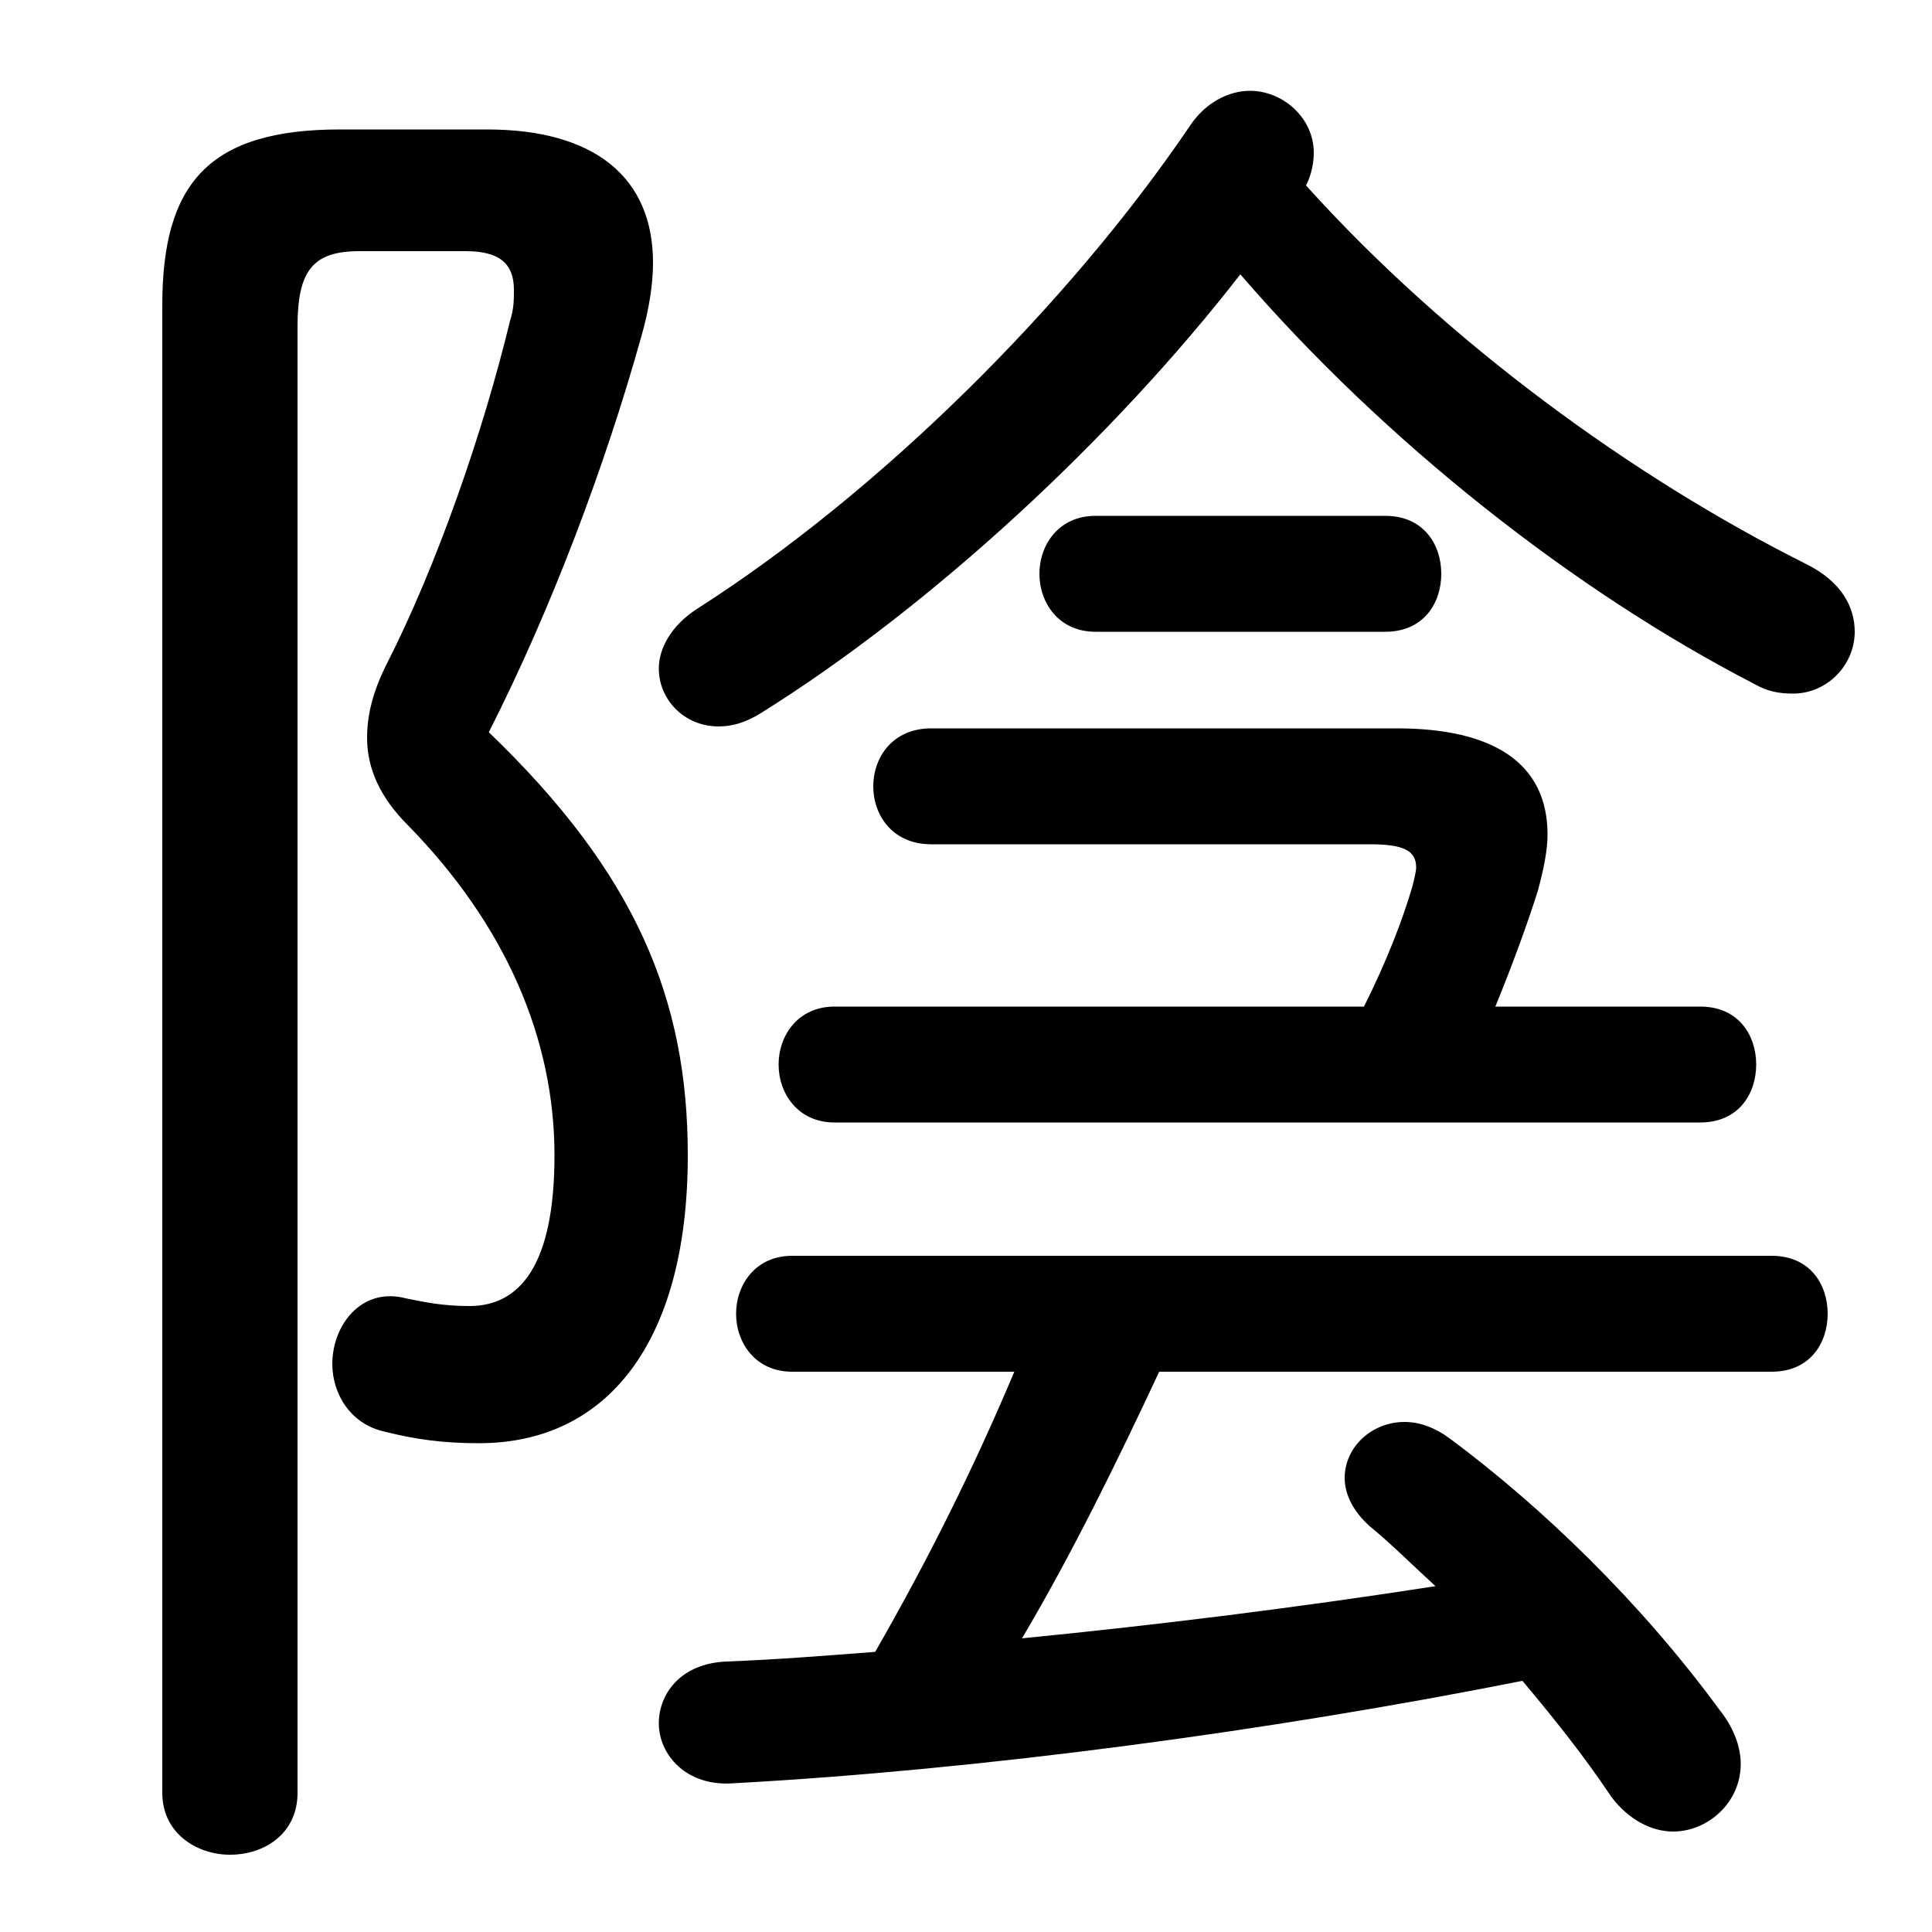 <svg xmlns="http://www.w3.org/2000/svg" viewBox="0 -44.0 50.0 50.0">
    <rect x="0" y="-44.0" width="50.0" height="50.0" fill="#808080" stroke="none"/>
    <g transform="scale(1, -1)">
        <!-- ボディの枠 -->
        <rect x="0" y="-6.0" width="50.0" height="50.0"
            stroke="white" fill="white"/>
        <!-- グリフ座標系の原点 -->
        <circle cx="0" cy="0" r="5" fill="white"/>
        <!-- グリフのアウトライン -->
        <g style="fill:black;stroke:#000000;stroke-width:0;stroke-linecap:round;stroke-linejoin:round;">
        <path d="M 32.1 36.9 C 35.85 32.55 40.75 28.7 45.4 26.3 C 45.75 26.1 46.05 26.05 46.4 26.05 C 47.3 26.05 48.0 26.8 48.0 27.65 C 48.0 28.3 47.65 28.95 46.75 29.4 C 42.25 31.65 37.45 35.15 33.8 39.2 C 33.95 39.5 34.0 39.8 34.0 40.05 C 34.0 40.95 33.2 41.65 32.35 41.65 C 31.8 41.65 31.2 41.35 30.8 40.75 C 27.65 36.1 22.75 31.25 18.05 28.25 C 17.35 27.8 17.05 27.2 17.05 26.7 C 17.05 25.9 17.7 25.2 18.6 25.2 C 18.95 25.2 19.3 25.3 19.7 25.55 C 24.1 28.3 28.8 32.65 32.1 36.9 Z M 21.6 17.95 C 20.65 17.95 20.15 17.2 20.15 16.45 C 20.15 15.7 20.65 14.95 21.6 14.95 L 44.0 14.95 C 45.0 14.95 45.45 15.7 45.45 16.45 C 45.45 17.2 45.0 17.95 44.0 17.95 L 38.7 17.95 C 39.15 19.05 39.55 20.15 39.8 20.95 C 39.95 21.5 40.05 22.0 40.05 22.4 C 40.05 24.25 38.65 25.15 36.15 25.15 L 24.1 25.15 C 23.1 25.15 22.6 24.4 22.6 23.65 C 22.6 22.9 23.1 22.15 24.1 22.15 L 35.45 22.15 C 36.3 22.15 36.65 22.0 36.65 21.55 C 36.65 21.45 36.6 21.25 36.55 21.05 C 36.3 20.2 35.9 19.15 35.3 17.95 Z M 26.25 8.5 C 25.2 6.0 24.0 3.6 22.65 1.25 C 21.35 1.15 20.1 1.05 18.8 1.0 C 17.6 0.95 17.05 0.15 17.05 -0.6 C 17.05 -1.4 17.75 -2.25 19.0 -2.15 C 25.4 -1.8 32.85 -0.8 39.4 0.5 C 40.2 -0.45 41.0 -1.45 41.7 -2.5 C 42.15 -3.1 42.75 -3.4 43.3 -3.4 C 44.2 -3.4 45.05 -2.65 45.05 -1.65 C 45.05 -1.25 44.9 -0.75 44.5 -0.25 C 42.45 2.55 39.9 5.0 37.55 6.75 C 37.15 7.05 36.75 7.2 36.35 7.2 C 35.5 7.2 34.8 6.55 34.8 5.75 C 34.8 5.35 35.0 4.9 35.45 4.5 C 36.0 4.05 36.55 3.5 37.15 2.95 C 33.6 2.4 30.0 1.95 26.45 1.6 C 27.75 3.8 28.9 6.15 30.0 8.5 L 45.85 8.5 C 46.85 8.5 47.3 9.25 47.3 10.0 C 47.3 10.75 46.85 11.5 45.85 11.5 L 20.5 11.5 C 19.55 11.5 19.05 10.75 19.05 10.0 C 19.05 9.25 19.55 8.5 20.5 8.5 Z M 28.35 30.65 C 27.4 30.65 26.9 29.9 26.9 29.15 C 26.9 28.4 27.4 27.65 28.35 27.65 L 35.85 27.65 C 36.85 27.65 37.3 28.4 37.3 29.15 C 37.3 29.9 36.85 30.65 35.85 30.65 Z M 8.8 40.65 C 5.4 40.65 4.2 39.25 4.2 36.1 L 4.2 -2.4 C 4.2 -3.45 5.1 -4.0 5.95 -4.0 C 6.85 -4.0 7.7 -3.45 7.7 -2.4 L 7.7 35.55 C 7.7 37.0 8.1 37.5 9.3 37.5 L 12.05 37.5 C 12.9 37.5 13.3 37.2 13.3 36.5 C 13.3 36.25 13.3 36.0 13.2 35.7 C 12.5 32.8 11.3 29.35 10.0 26.8 C 9.65 26.1 9.5 25.5 9.5 24.9 C 9.5 24.1 9.85 23.35 10.55 22.65 C 13.1 20.05 14.35 17.1 14.35 14.1 C 14.35 11.25 13.45 10.2 12.15 10.2 C 11.45 10.2 11.0 10.3 10.5 10.4 C 9.35 10.7 8.6 9.7 8.6 8.7 C 8.6 7.95 9.05 7.15 9.95 6.95 C 10.75 6.75 11.45 6.65 12.4 6.65 C 15.7 6.65 17.8 9.25 17.8 14.1 C 17.8 18.15 16.45 21.4 12.65 25.05 C 14.25 28.2 15.65 31.9 16.6 35.3 C 16.8 36.0 16.9 36.65 16.9 37.2 C 16.9 39.4 15.4 40.65 12.6 40.65 Z"/>
    </g>
    </g>
</svg>

